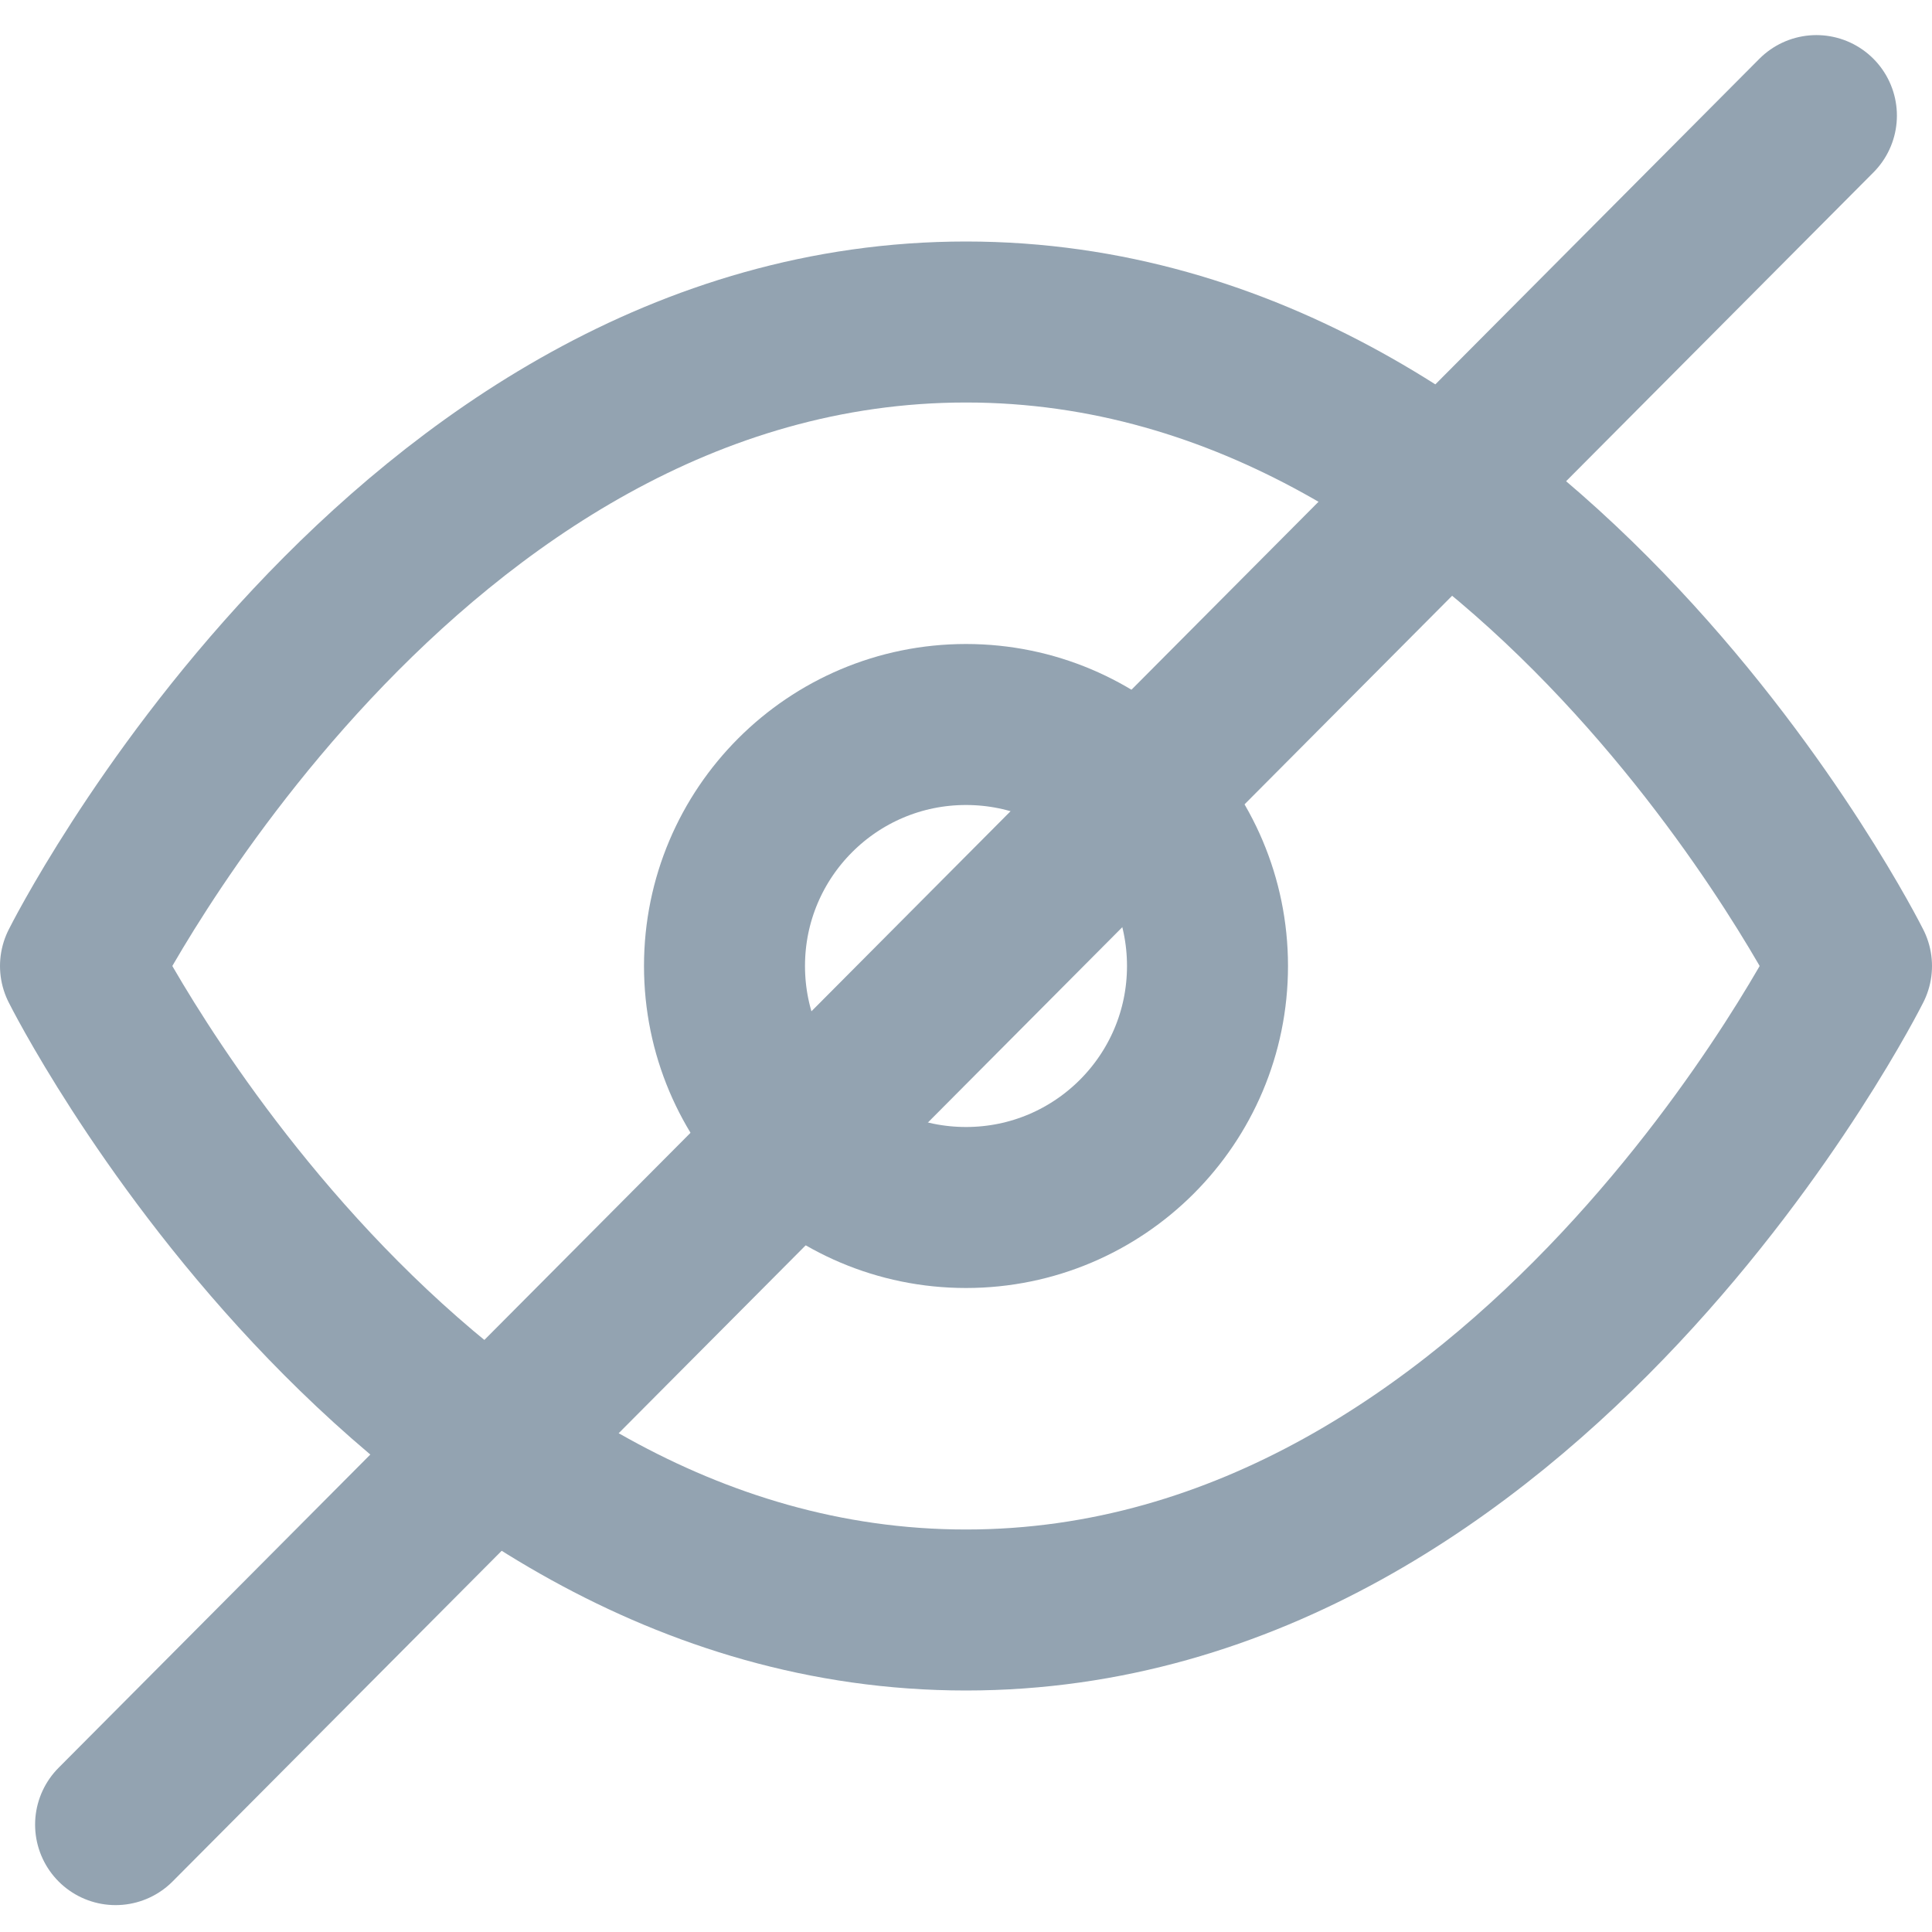 <svg xmlns="http://www.w3.org/2000/svg" width="24" height="24"
   viewBox="0 0 24 24">
  <g fill="none" fill-rule="evenodd" stroke="#93A3B1" stroke-linecap="round" stroke-linejoin="round" stroke-width="2">
    <path d="M 22.564,1.436 1.436,22.666"/>
    <path d="M1 12s4-8 11-8 11 8 11 8-4 8-11 8-11-8-11-8z"/>
    <circle cx="12" cy="12" r="3" />
  </g>
</svg>
